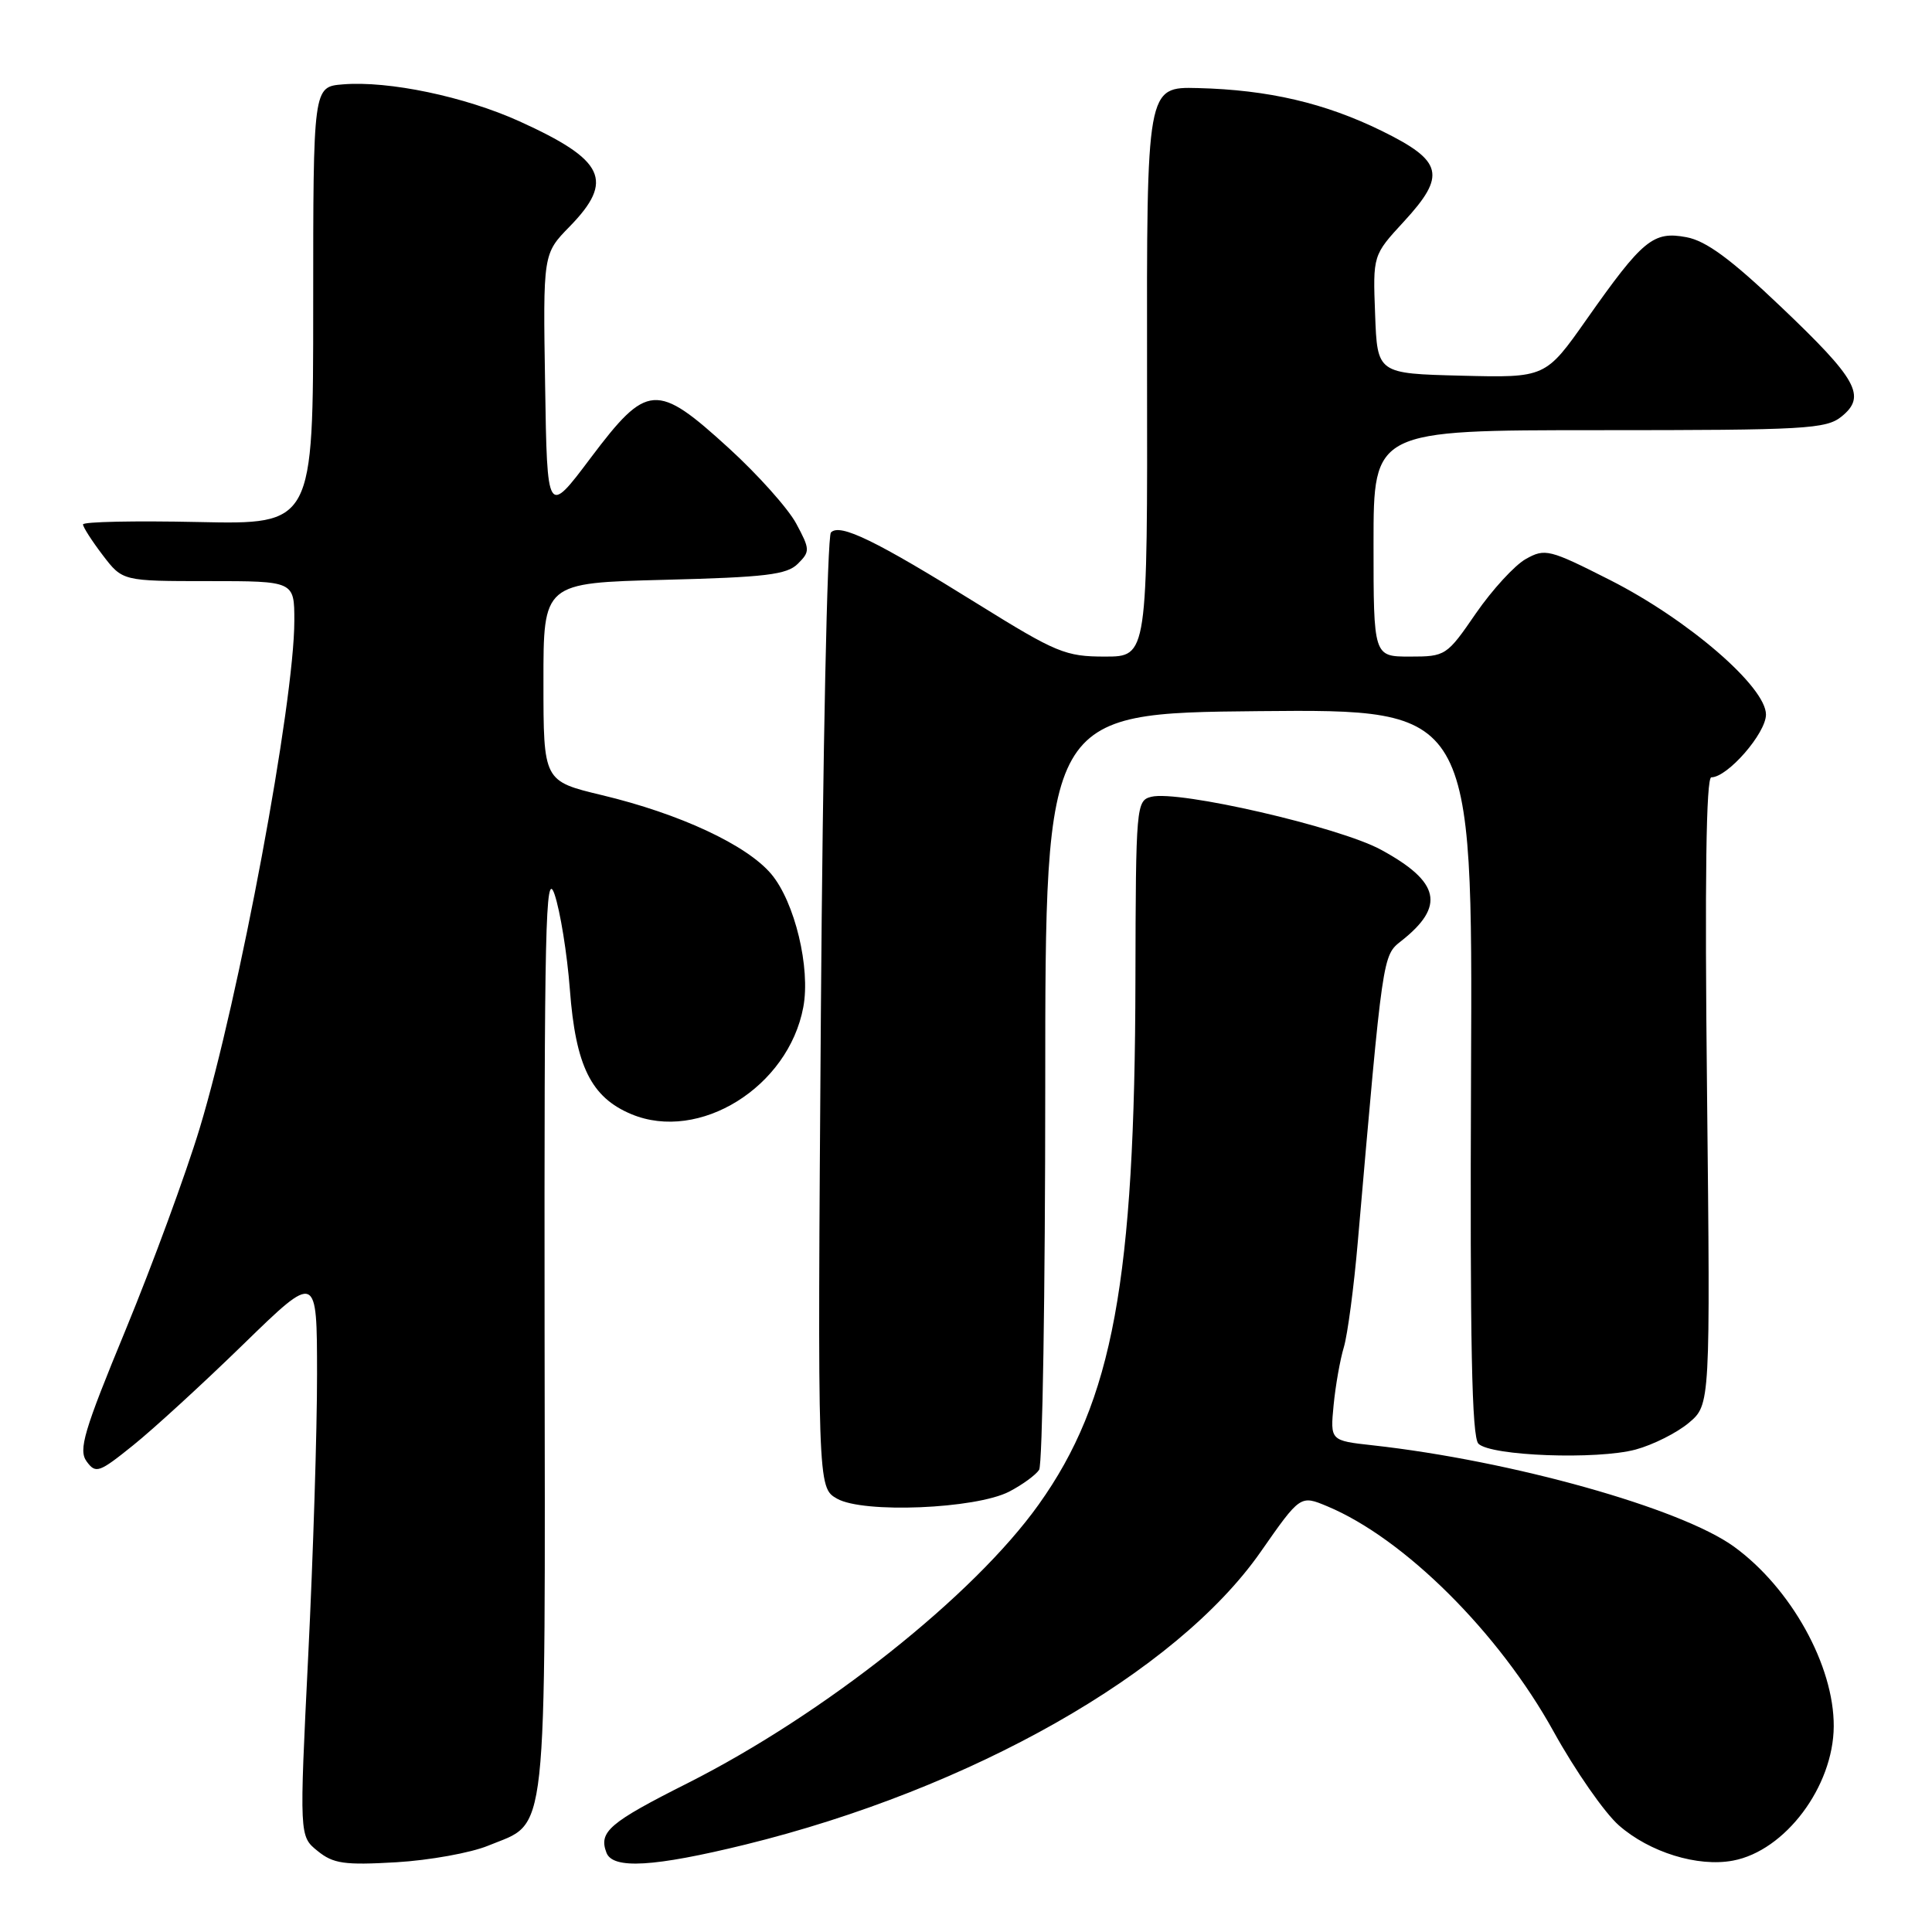 <?xml version="1.0" encoding="UTF-8" standalone="no"?>
<!DOCTYPE svg PUBLIC "-//W3C//DTD SVG 1.1//EN" "http://www.w3.org/Graphics/SVG/1.1/DTD/svg11.dtd" >
<svg xmlns="http://www.w3.org/2000/svg" xmlns:xlink="http://www.w3.org/1999/xlink" version="1.1" viewBox="0 0 256 256">
 <g >
 <path fill="currentColor"
d=" M 64.69 244.56 C 72.68 241.26 72.24 245.36 72.16 176.11 C 72.11 122.59 72.28 115.03 73.48 118.50 C 74.23 120.70 75.15 126.38 75.51 131.11 C 76.27 141.24 78.32 145.40 83.65 147.63 C 92.65 151.39 104.46 144.05 106.44 133.46 C 107.42 128.27 105.31 119.52 102.20 115.82 C 98.95 111.96 90.09 107.83 79.76 105.36 C 72.01 103.50 72.01 103.50 72.01 90.37 C 72.00 77.24 72.00 77.24 88.00 76.83 C 101.45 76.49 104.28 76.15 105.72 74.70 C 107.35 73.08 107.34 72.79 105.50 69.37 C 104.43 67.38 100.41 62.88 96.57 59.38 C 86.99 50.64 85.76 50.73 78.27 60.67 C 72.50 68.35 72.50 68.35 72.23 50.99 C 71.95 33.63 71.95 33.63 75.48 30.02 C 81.43 23.92 80.14 21.21 68.84 16.08 C 61.60 12.80 51.50 10.68 45.43 11.18 C 41.50 11.50 41.50 11.50 41.50 40.50 C 41.50 69.50 41.50 69.50 26.25 69.17 C 17.86 68.99 11.00 69.13 11.00 69.49 C 11.00 69.84 12.18 71.68 13.62 73.57 C 16.24 77.00 16.24 77.00 27.62 77.00 C 39.00 77.00 39.00 77.00 39.00 82.25 C 39.00 93.06 31.69 132.23 26.46 149.50 C 24.63 155.55 20.21 167.56 16.66 176.18 C 11.09 189.67 10.37 192.12 11.48 193.65 C 12.69 195.30 13.12 195.15 17.64 191.51 C 20.31 189.37 26.89 183.34 32.25 178.12 C 42.00 168.63 42.00 168.63 42.01 182.06 C 42.02 189.45 41.49 206.26 40.84 219.40 C 39.66 243.31 39.66 243.31 42.08 245.26 C 44.16 246.95 45.61 247.16 52.50 246.76 C 56.90 246.50 62.39 245.51 64.69 244.56 Z  M 98.75 244.42 C 128.72 237.05 155.86 221.64 167.03 205.65 C 172.30 198.10 172.30 198.10 175.87 199.59 C 186.07 203.85 198.64 216.36 205.86 229.44 C 208.72 234.61 212.61 240.21 214.52 241.88 C 218.58 245.44 224.97 247.42 229.63 246.54 C 236.54 245.25 242.93 236.73 242.98 228.76 C 243.03 220.71 237.31 210.41 229.75 204.93 C 222.71 199.84 200.31 193.55 181.88 191.51 C 176.26 190.89 176.26 190.89 176.71 186.19 C 176.96 183.61 177.57 180.15 178.07 178.50 C 178.56 176.85 179.40 170.55 179.92 164.50 C 183.24 126.32 183.19 126.64 185.68 124.68 C 191.53 120.07 190.82 116.85 182.98 112.59 C 177.45 109.58 156.15 104.67 152.55 105.58 C 150.56 106.08 150.50 106.76 150.45 129.80 C 150.38 169.73 147.45 185.61 137.63 199.36 C 129.02 211.43 109.23 227.13 91.13 236.27 C 80.70 241.52 79.30 242.73 80.36 245.50 C 81.21 247.71 86.66 247.38 98.75 244.42 Z  M 133.72 197.65 C 135.45 196.75 137.24 195.45 137.69 194.76 C 138.13 194.07 138.50 171.23 138.50 144.00 C 138.50 94.50 138.50 94.50 166.81 94.23 C 195.13 93.97 195.13 93.97 194.92 142.04 C 194.77 178.02 195.02 190.42 195.90 191.30 C 197.53 192.93 211.63 193.45 216.74 192.07 C 219.03 191.45 222.20 189.86 223.77 188.54 C 226.63 186.13 226.63 186.13 226.19 144.57 C 225.88 116.55 226.07 103.00 226.76 103.00 C 228.91 103.00 234.00 97.16 234.00 94.68 C 234.00 91.01 223.69 82.11 213.36 76.87 C 205.29 72.78 204.73 72.64 202.18 74.07 C 200.71 74.89 197.73 78.14 195.56 81.28 C 191.70 86.90 191.55 87.00 186.81 87.00 C 182.00 87.00 182.00 87.00 182.00 72.00 C 182.00 57.00 182.00 57.00 211.89 57.00 C 239.26 57.00 241.97 56.85 244.02 55.19 C 247.34 52.50 246.11 50.28 235.95 40.62 C 229.36 34.34 226.06 31.91 223.46 31.43 C 219.06 30.60 217.67 31.75 210.26 42.28 C 204.79 50.06 204.79 50.06 193.64 49.78 C 182.50 49.50 182.50 49.50 182.21 41.66 C 181.91 33.82 181.91 33.82 186.02 29.36 C 191.67 23.23 191.21 21.34 183.12 17.36 C 175.59 13.66 168.07 11.90 158.72 11.67 C 151.94 11.50 151.94 11.50 151.99 49.25 C 152.05 87.00 152.05 87.00 146.41 87.00 C 141.19 87.00 139.98 86.50 129.64 80.08 C 116.03 71.61 111.28 69.30 110.10 70.56 C 109.62 71.08 109.02 99.76 108.77 134.30 C 108.32 197.10 108.32 197.10 110.91 198.58 C 114.37 200.56 129.27 199.94 133.72 197.65 Z "/>
</g>
</svg>